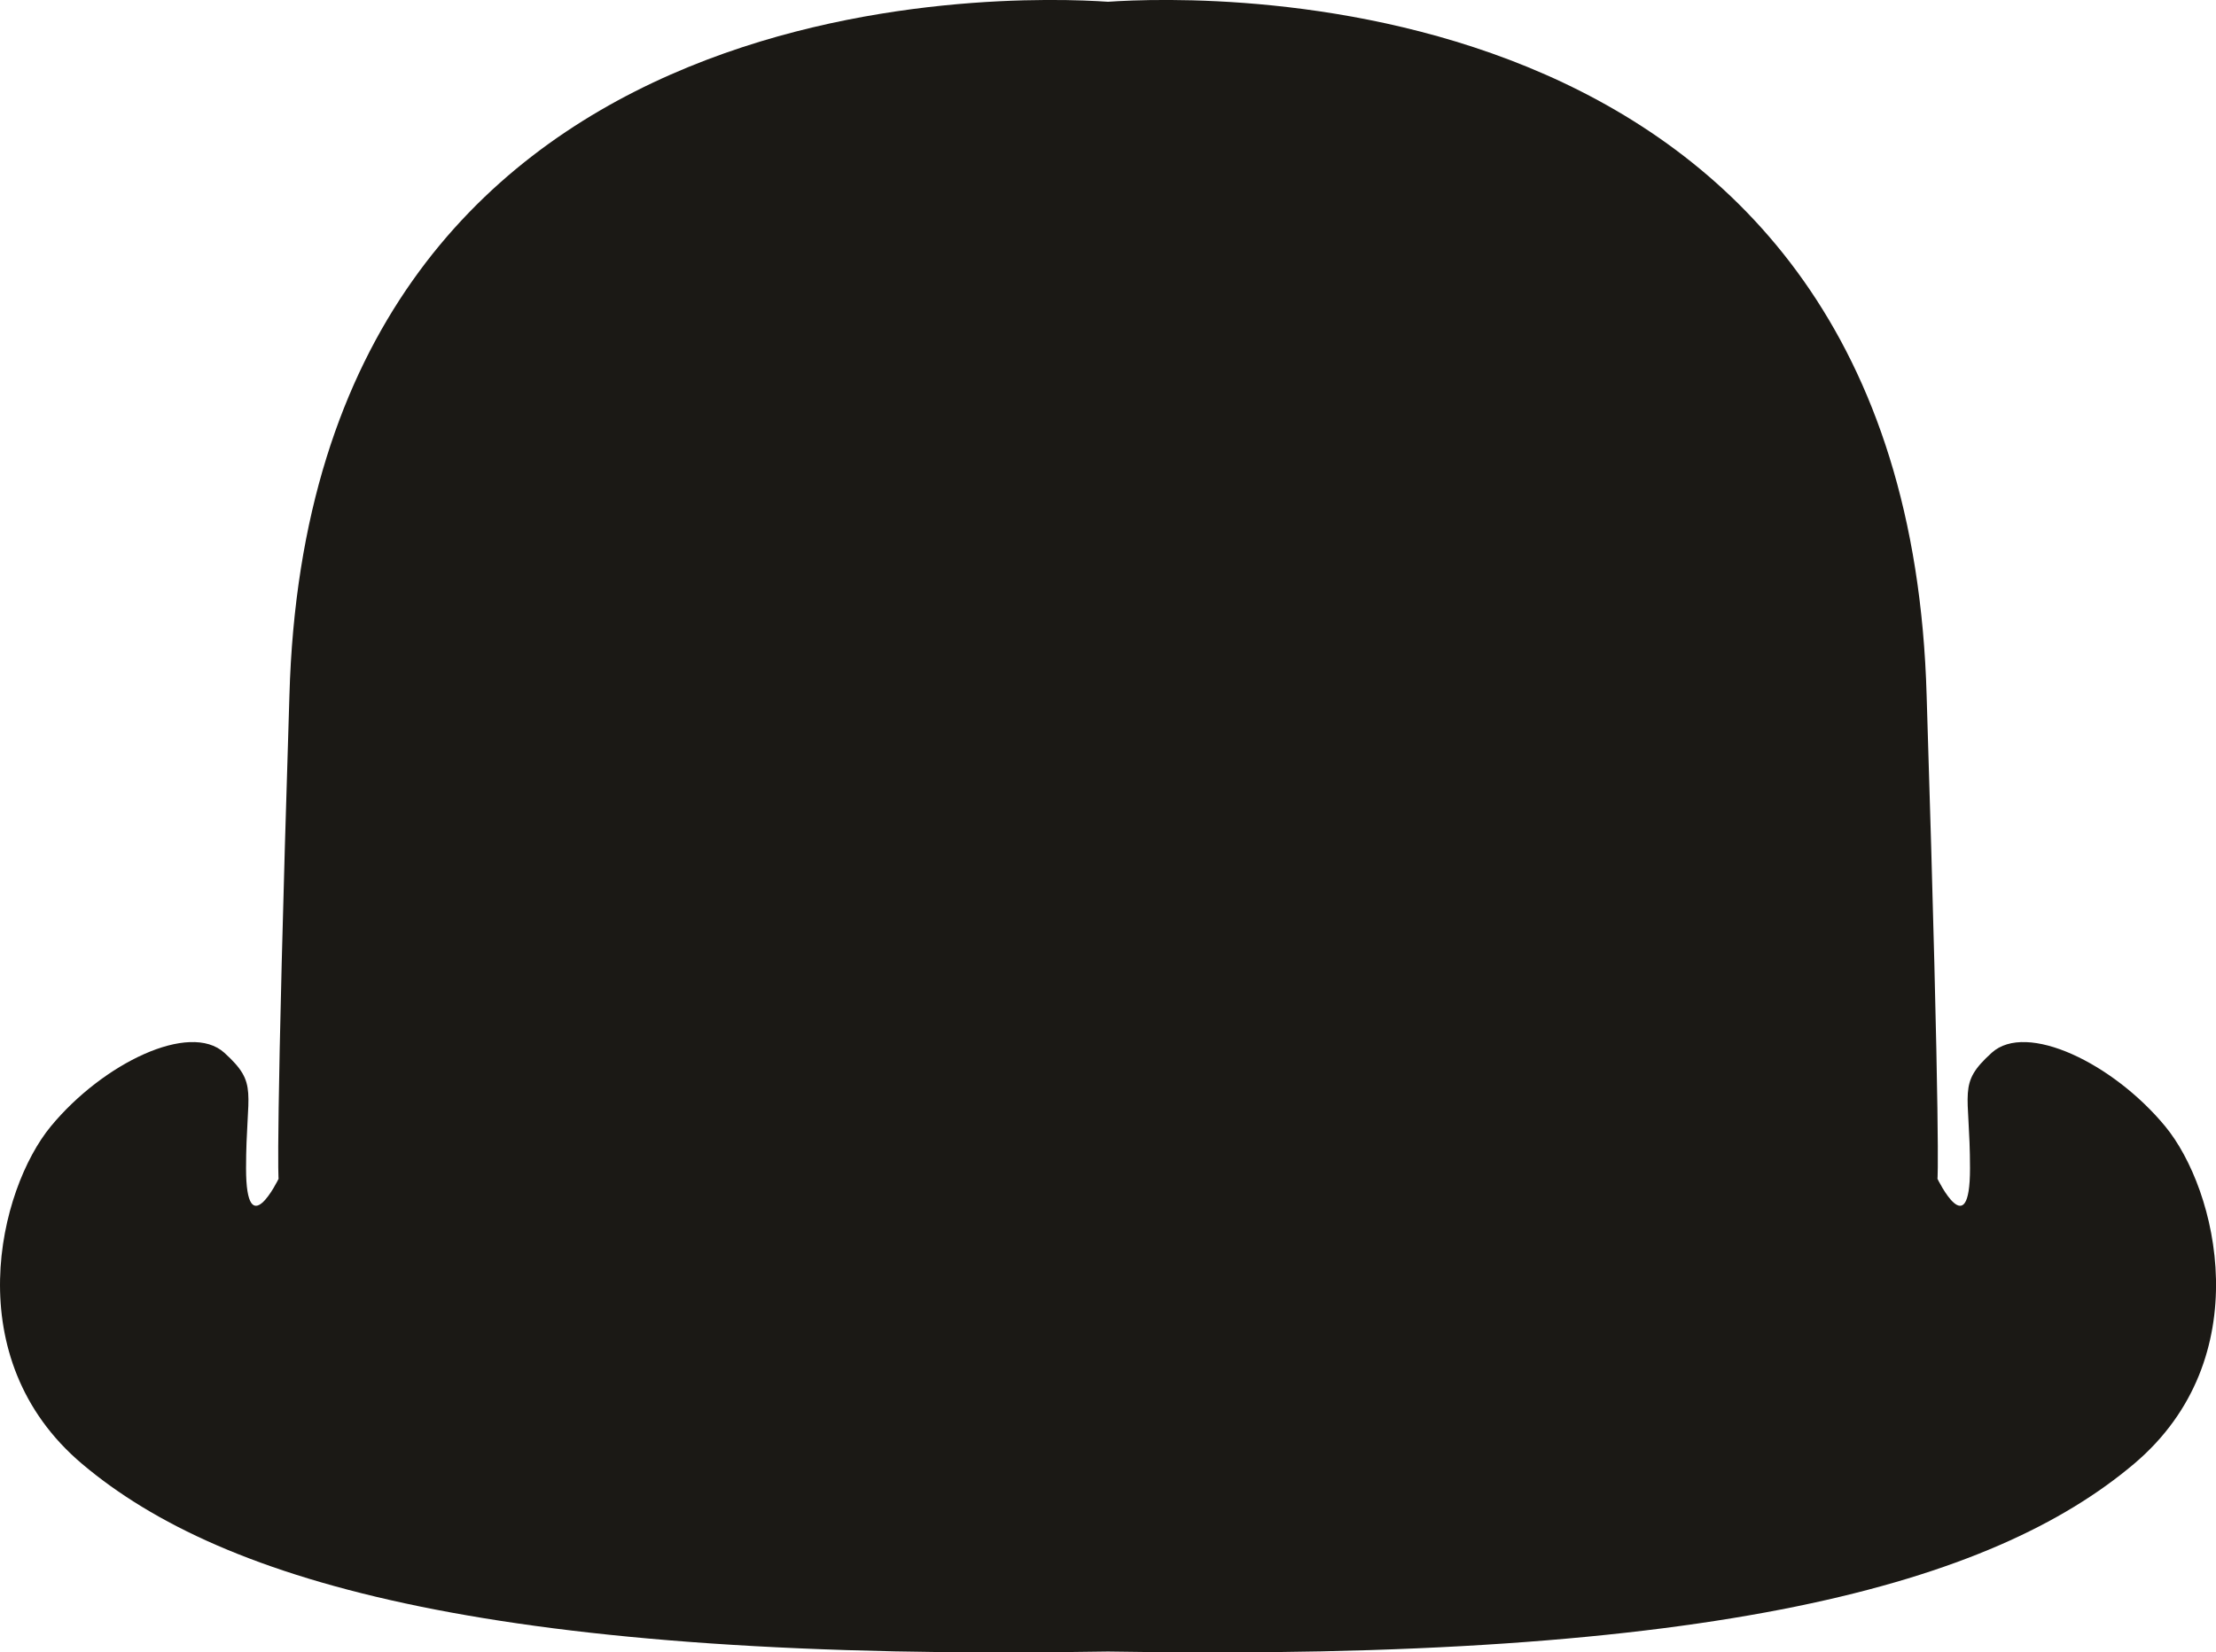 <svg xmlns="http://www.w3.org/2000/svg" xmlns:xlink="http://www.w3.org/1999/xlink" preserveAspectRatio="xMidYMid" width="118" height="88" viewBox="0 0 118 88">
  <defs>
    <style>
      .cls-1 {
        fill: #1b1915;
        fill-rule: evenodd;
      }
    </style>
  </defs>
  <path d="M113.627,77.967 C106.085,84.334 91.398,88.513 59.001,87.956 C26.604,88.513 11.917,84.334 4.376,77.967 C-2.290,72.340 -0.062,63.339 2.709,59.983 C5.480,56.628 10.099,54.390 11.947,56.068 C13.794,57.746 13.102,58.082 13.102,62.220 C13.102,66.359 14.834,62.780 14.834,62.780 C14.834,62.780 14.652,61.288 15.411,37.053 C16.488,-1.538 53.943,-0.256 59.001,0.094 C64.059,-0.256 101.515,-1.538 102.592,37.053 C103.351,61.288 103.169,62.780 103.169,62.780 C103.169,62.780 104.901,66.359 104.901,62.220 C104.901,58.082 104.208,57.746 106.056,56.068 C107.903,54.390 112.522,56.628 115.294,59.983 C118.065,63.339 120.293,72.340 113.627,77.967 Z" class="cls-1"/>
</svg>

